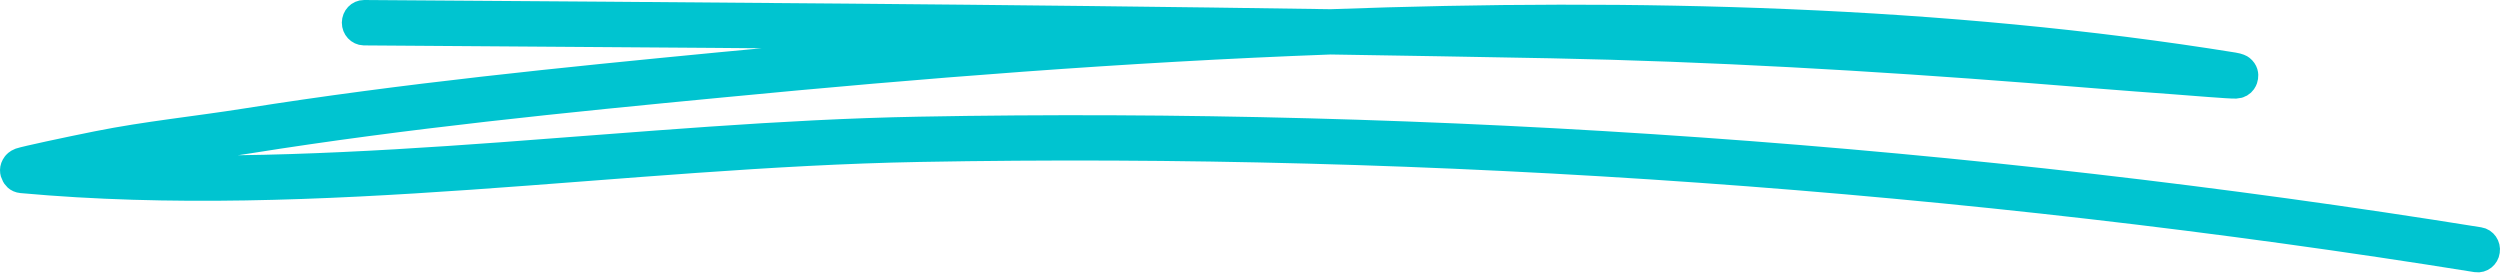 <svg width="181" height="20" viewBox="0 0 181 20" fill="none" xmlns="http://www.w3.org/2000/svg">
<path fill-rule="evenodd" clip-rule="evenodd" d="M77.023 2.697C68.614 3.279 60.303 3.994 52.199 4.775C40.726 5.881 29.258 7.025 17.859 8.837C14.271 9.409 10.627 9.771 7.061 10.486C4.823 10.934 1.855 11.573 1.465 11.706C1.262 11.783 1.173 11.897 1.144 11.935C0.942 12.202 0.979 12.46 1.093 12.66C1.139 12.746 1.254 12.955 1.576 12.984C23.064 14.938 45.036 11.125 66.55 10.725C103.858 10.038 142.298 12.765 179.31 18.714C179.633 18.762 179.947 18.523 179.992 18.17C180.046 17.827 179.813 17.494 179.49 17.446C142.414 11.487 103.912 8.751 66.532 9.447C46.482 9.819 26.036 13.165 5.958 12.021C6.42 11.926 6.872 11.83 7.285 11.745C10.836 11.03 14.465 10.677 18.038 10.105C29.413 8.293 40.858 7.149 52.315 6.053C66.532 4.68 81.367 3.498 96.319 2.945C101.668 3.031 106.999 3.117 112.33 3.221C123.863 3.45 135.45 4.118 146.956 5.014C150.42 5.29 153.884 5.576 157.349 5.824C158.497 5.91 161.459 6.158 161.872 6.139C162.384 6.12 162.482 5.662 162.491 5.586C162.518 5.414 162.5 5.176 162.249 4.976C162.222 4.947 162.06 4.852 161.701 4.794C140.781 1.419 118.442 0.857 96.337 1.667C73.02 1.315 49.614 1.162 26.356 1C26.023 1 25.752 1.286 25.749 1.639C25.747 1.992 26.015 2.278 26.348 2.287C43.189 2.402 60.115 2.516 77.023 2.697Z" fill="#00C4D0" stroke="#00C4D0" stroke-width="2"/>
</svg>
